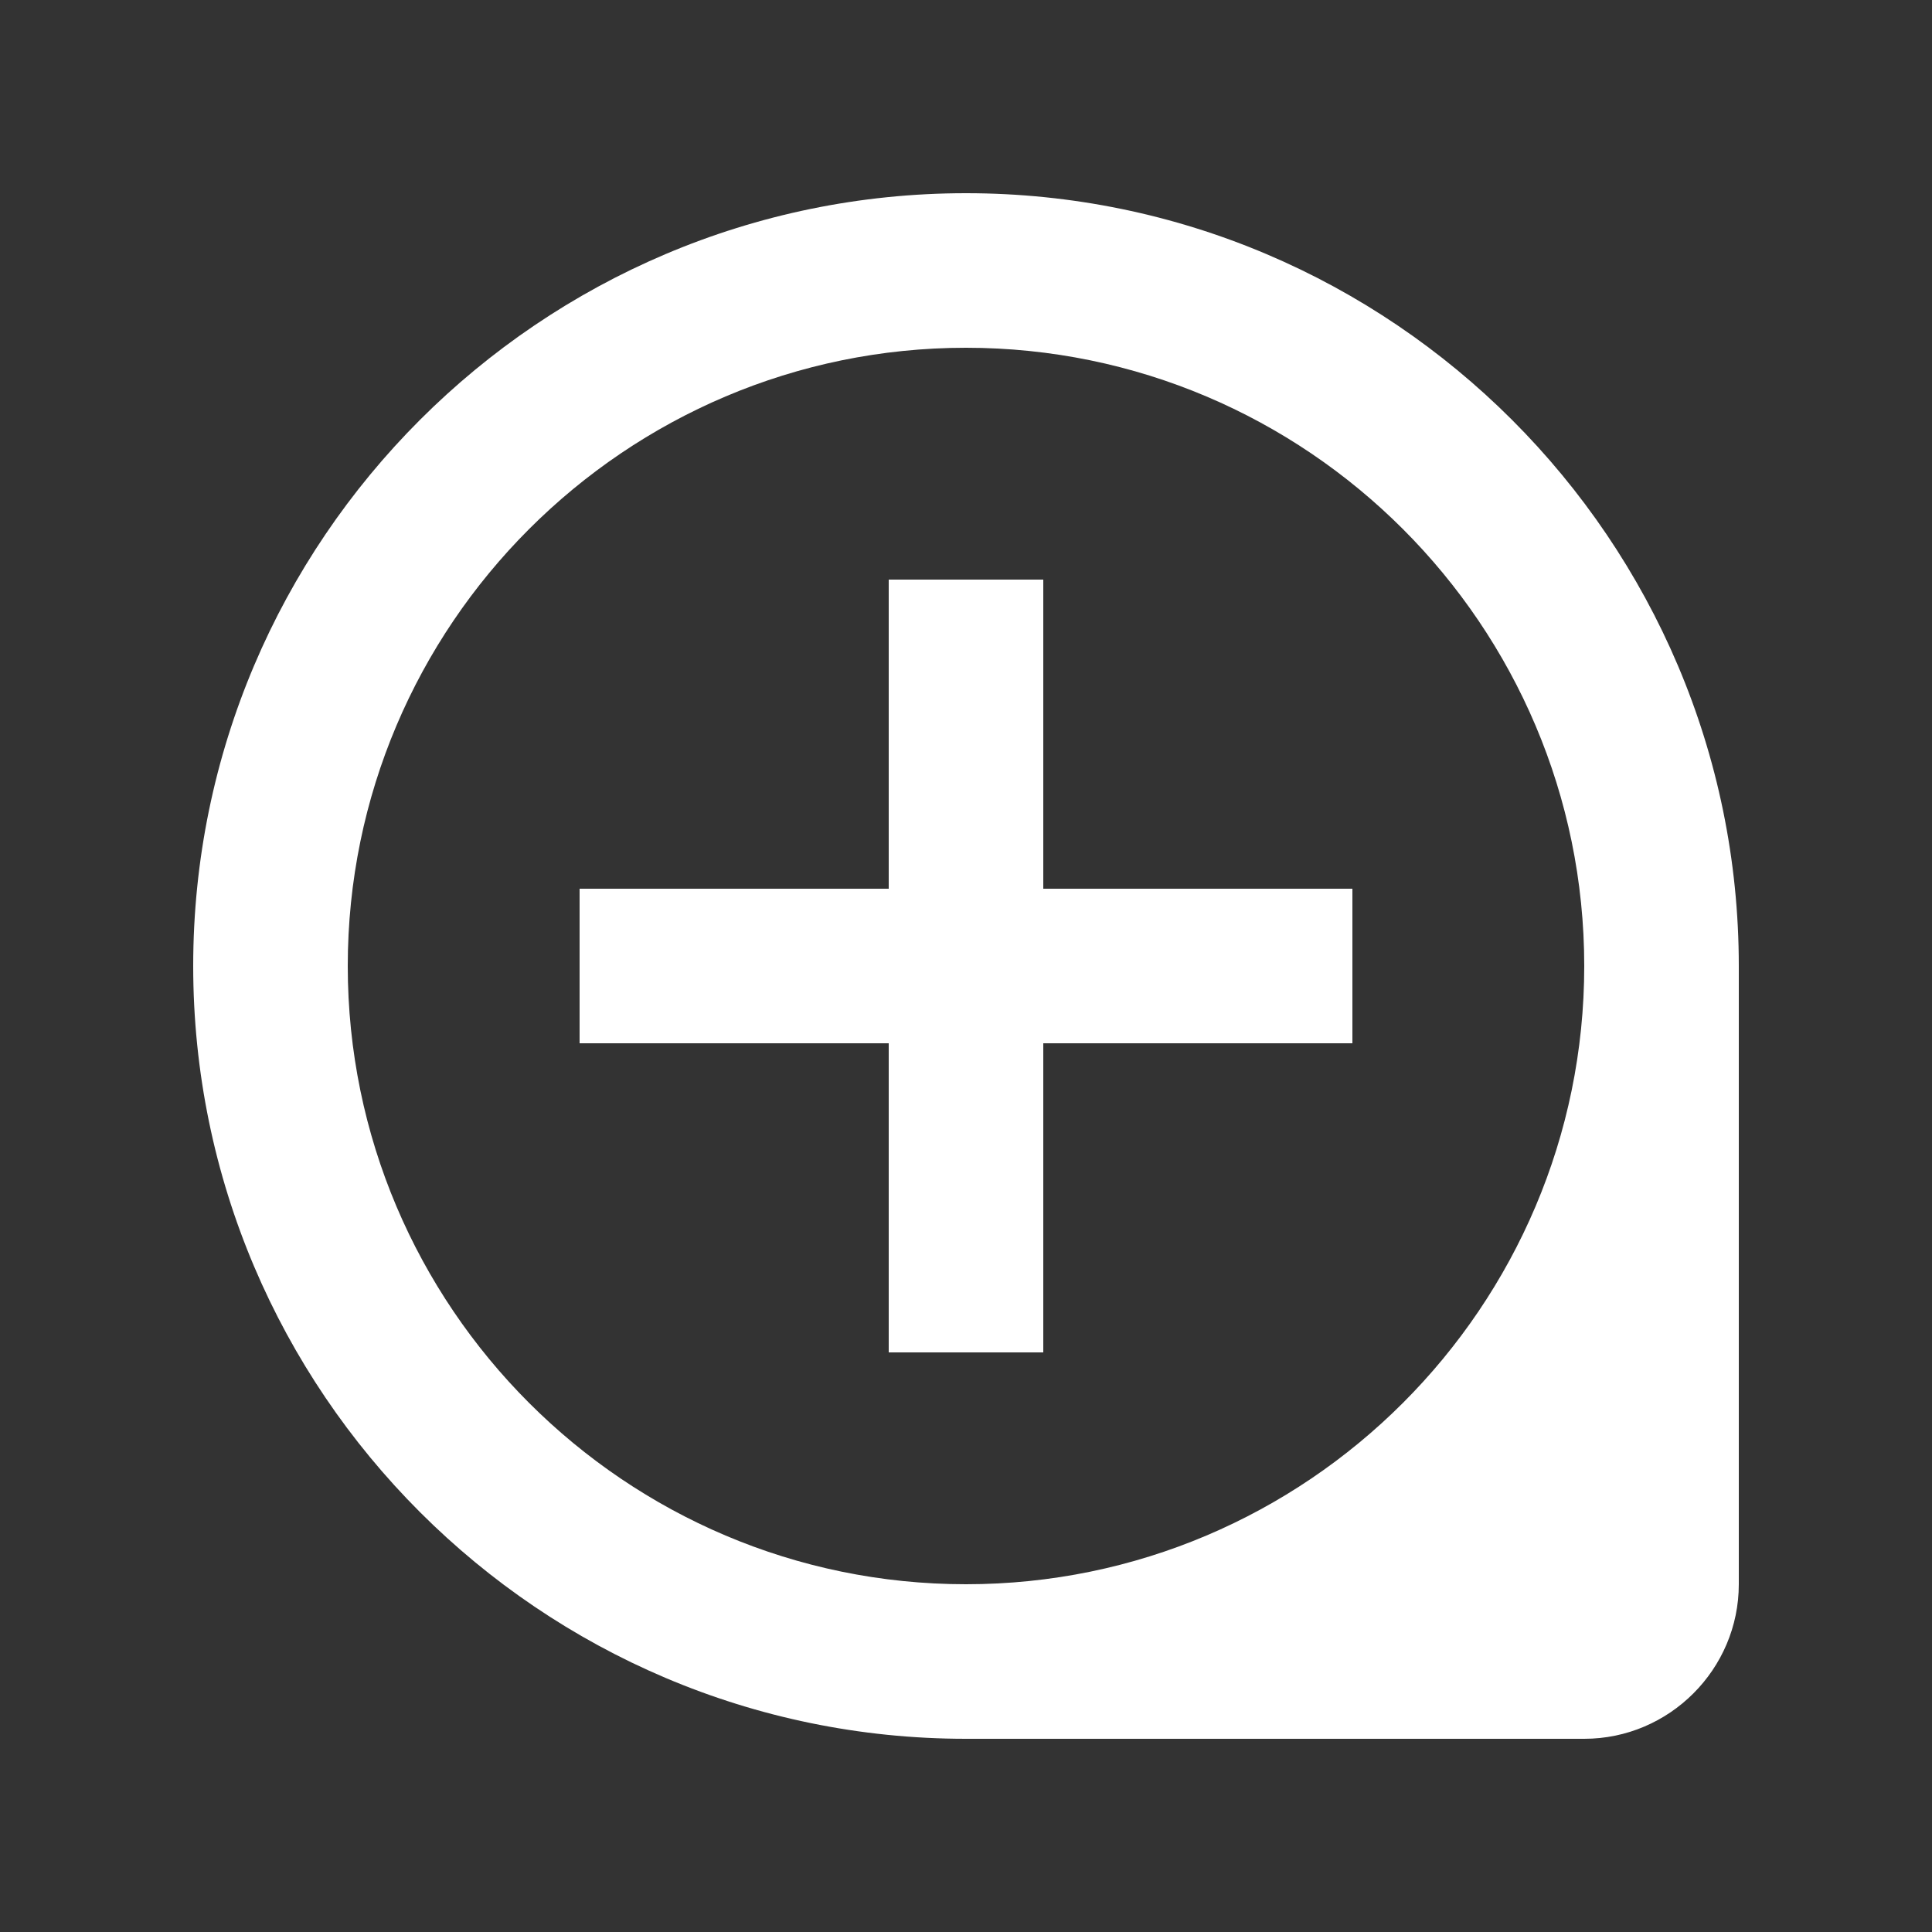 <svg width="25" height="25" viewBox="0 0 25 25" fill="none" xmlns="http://www.w3.org/2000/svg">
<rect x="0" y="0" width="25" height="25" fill="#333333" stroke="none"/>
<g clip-path="url(#clip0_1013_632)">
<path d="M13.5 7.5H11.5V11.5H7.5V13.5H11.5V17.5H13.5V13.5H17.5V11.5H13.5V7.5ZM12.5 2.5C6.99 2.5 2.5 6.99 2.5 12.5C2.5 18.01 6.99 22.5 12.5 22.5H20.5C21.6 22.5 22.5 21.6 22.5 20.5V12.5C22.5 6.99 18.01 2.5 12.5 2.5ZM12.5 20.5C8.09 20.5 4.5 16.91 4.5 12.5C4.5 8.09 8.09 4.5 12.5 4.5C16.91 4.5 20.5 8.09 20.5 12.5C20.5 16.91 16.91 20.5 12.5 20.5Z" fill="white"/>
</g>
<defs>
<clipPath id="clip0_1013_632">
<rect width="24" height="24" fill="white" transform="translate(0.5 0.5)"/>
</clipPath>
</defs>
</svg>
